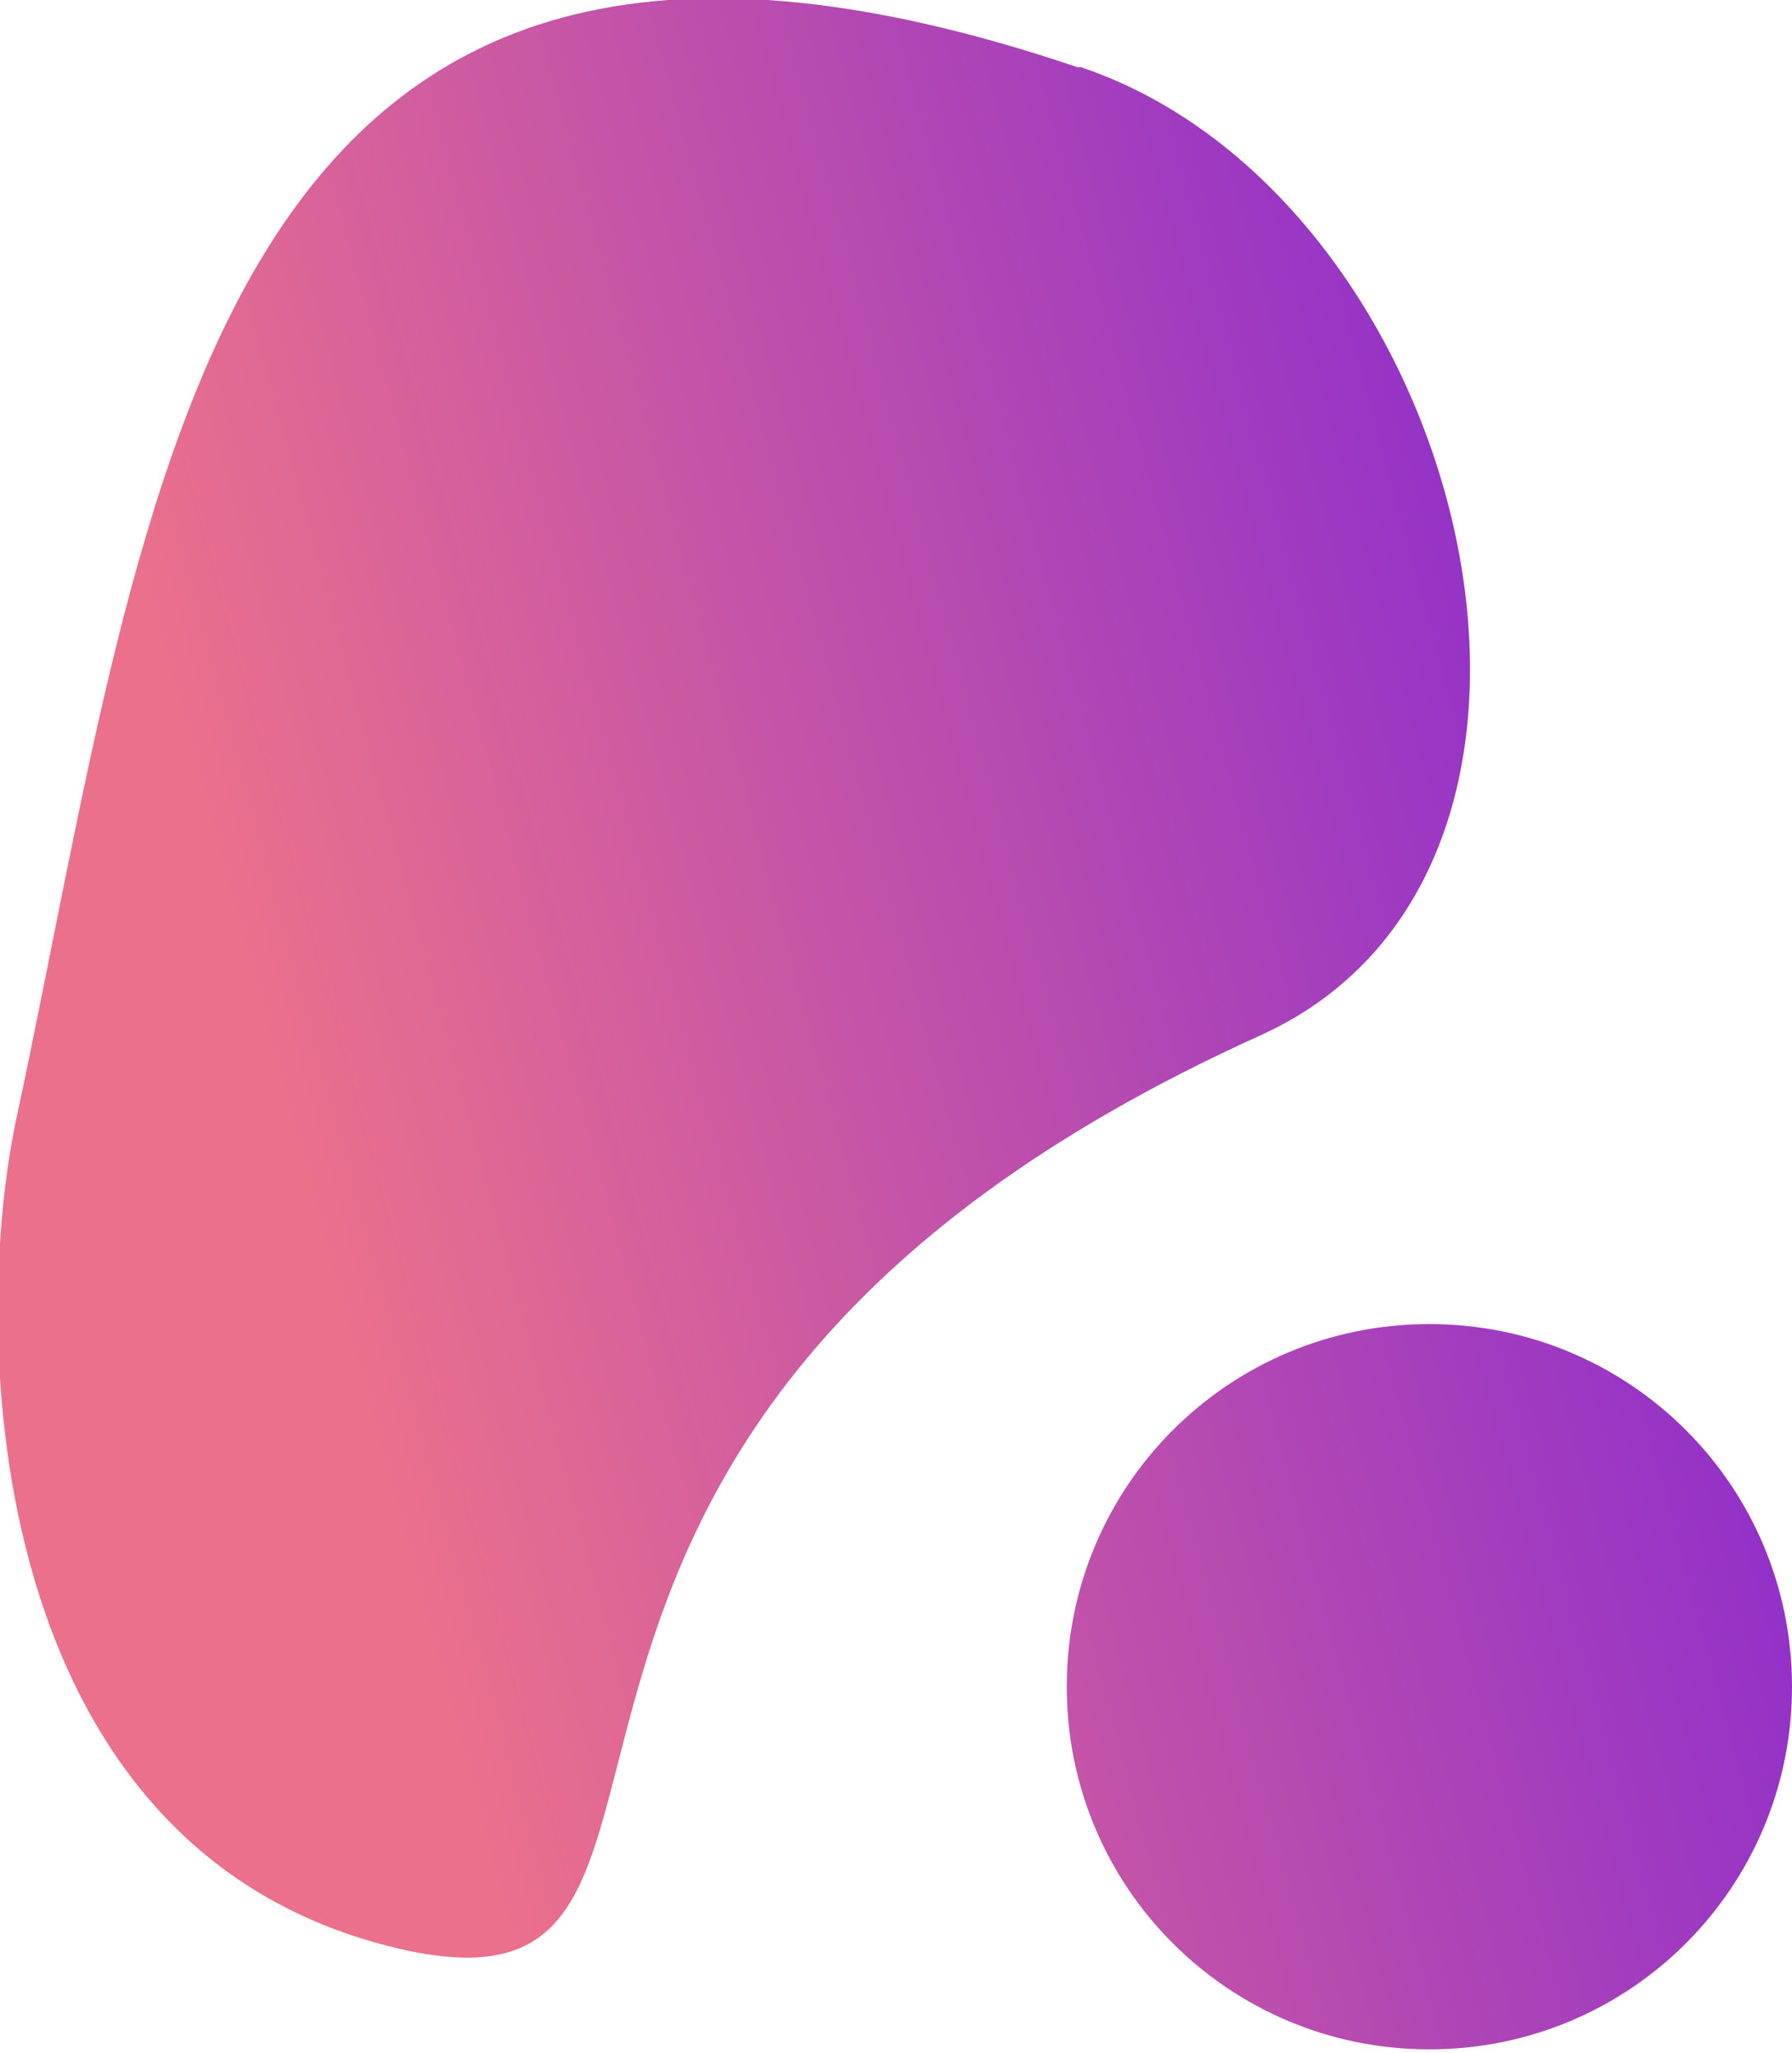 <?xml version="1.0" encoding="UTF-8"?>
<!DOCTYPE svg PUBLIC "-//W3C//DTD SVG 1.1//EN" "http://www.w3.org/Graphics/SVG/1.1/DTD/svg11.dtd">
<!-- Creator: CorelDRAW 2019 (64-Bit) -->
<svg xmlns="http://www.w3.org/2000/svg" xml:space="preserve" width="8.34mm" height="9.555mm" version="1.1" style="shape-rendering:geometricPrecision; text-rendering:geometricPrecision; image-rendering:optimizeQuality; fill-rule:evenodd; clip-rule:evenodd"
viewBox="0 0 5.09 5.83"
 xmlns:xlink="http://www.w3.org/1999/xlink"
 xmlns:xodm="http://www.corel.com/coreldraw/odm/2003">
 <defs>
  <style type="text/css">
   <![CDATA[
    .fil0 {fill:url(#id0)}
   ]]>
  </style>
  <linearGradient id="id0" gradientUnits="userSpaceOnUse" x1="1.09" y1="4.21" x2="7.56" y2="2.46">
   <stop offset="0" style="stop-opacity:1; stop-color:#EB708C"/>
   <stop offset="1" style="stop-opacity:1; stop-color:#4D00F8"/>
  </linearGradient>
 </defs>
 <g id="Capa_x0020_1">
  <path class="fil0" d="M4.06 3.76c0.57,0 1.03,0.46 1.03,1.03 0,0.57 -0.46,1.03 -1.03,1.03 -0.57,0 -1.03,-0.46 -1.03,-1.03 0,-0.57 0.46,-1.03 1.03,-1.03zm-0.99 -3.57c1.1,0.37 1.57,2.27 0.51,2.75 -2.5,1.13 -1.37,2.82 -2.42,2.6 -1.21,-0.26 -1.25,-1.75 -1.11,-2.38 0.38,-1.78 0.53,-3.81 3.01,-2.97z"/>
 </g>
</svg>
